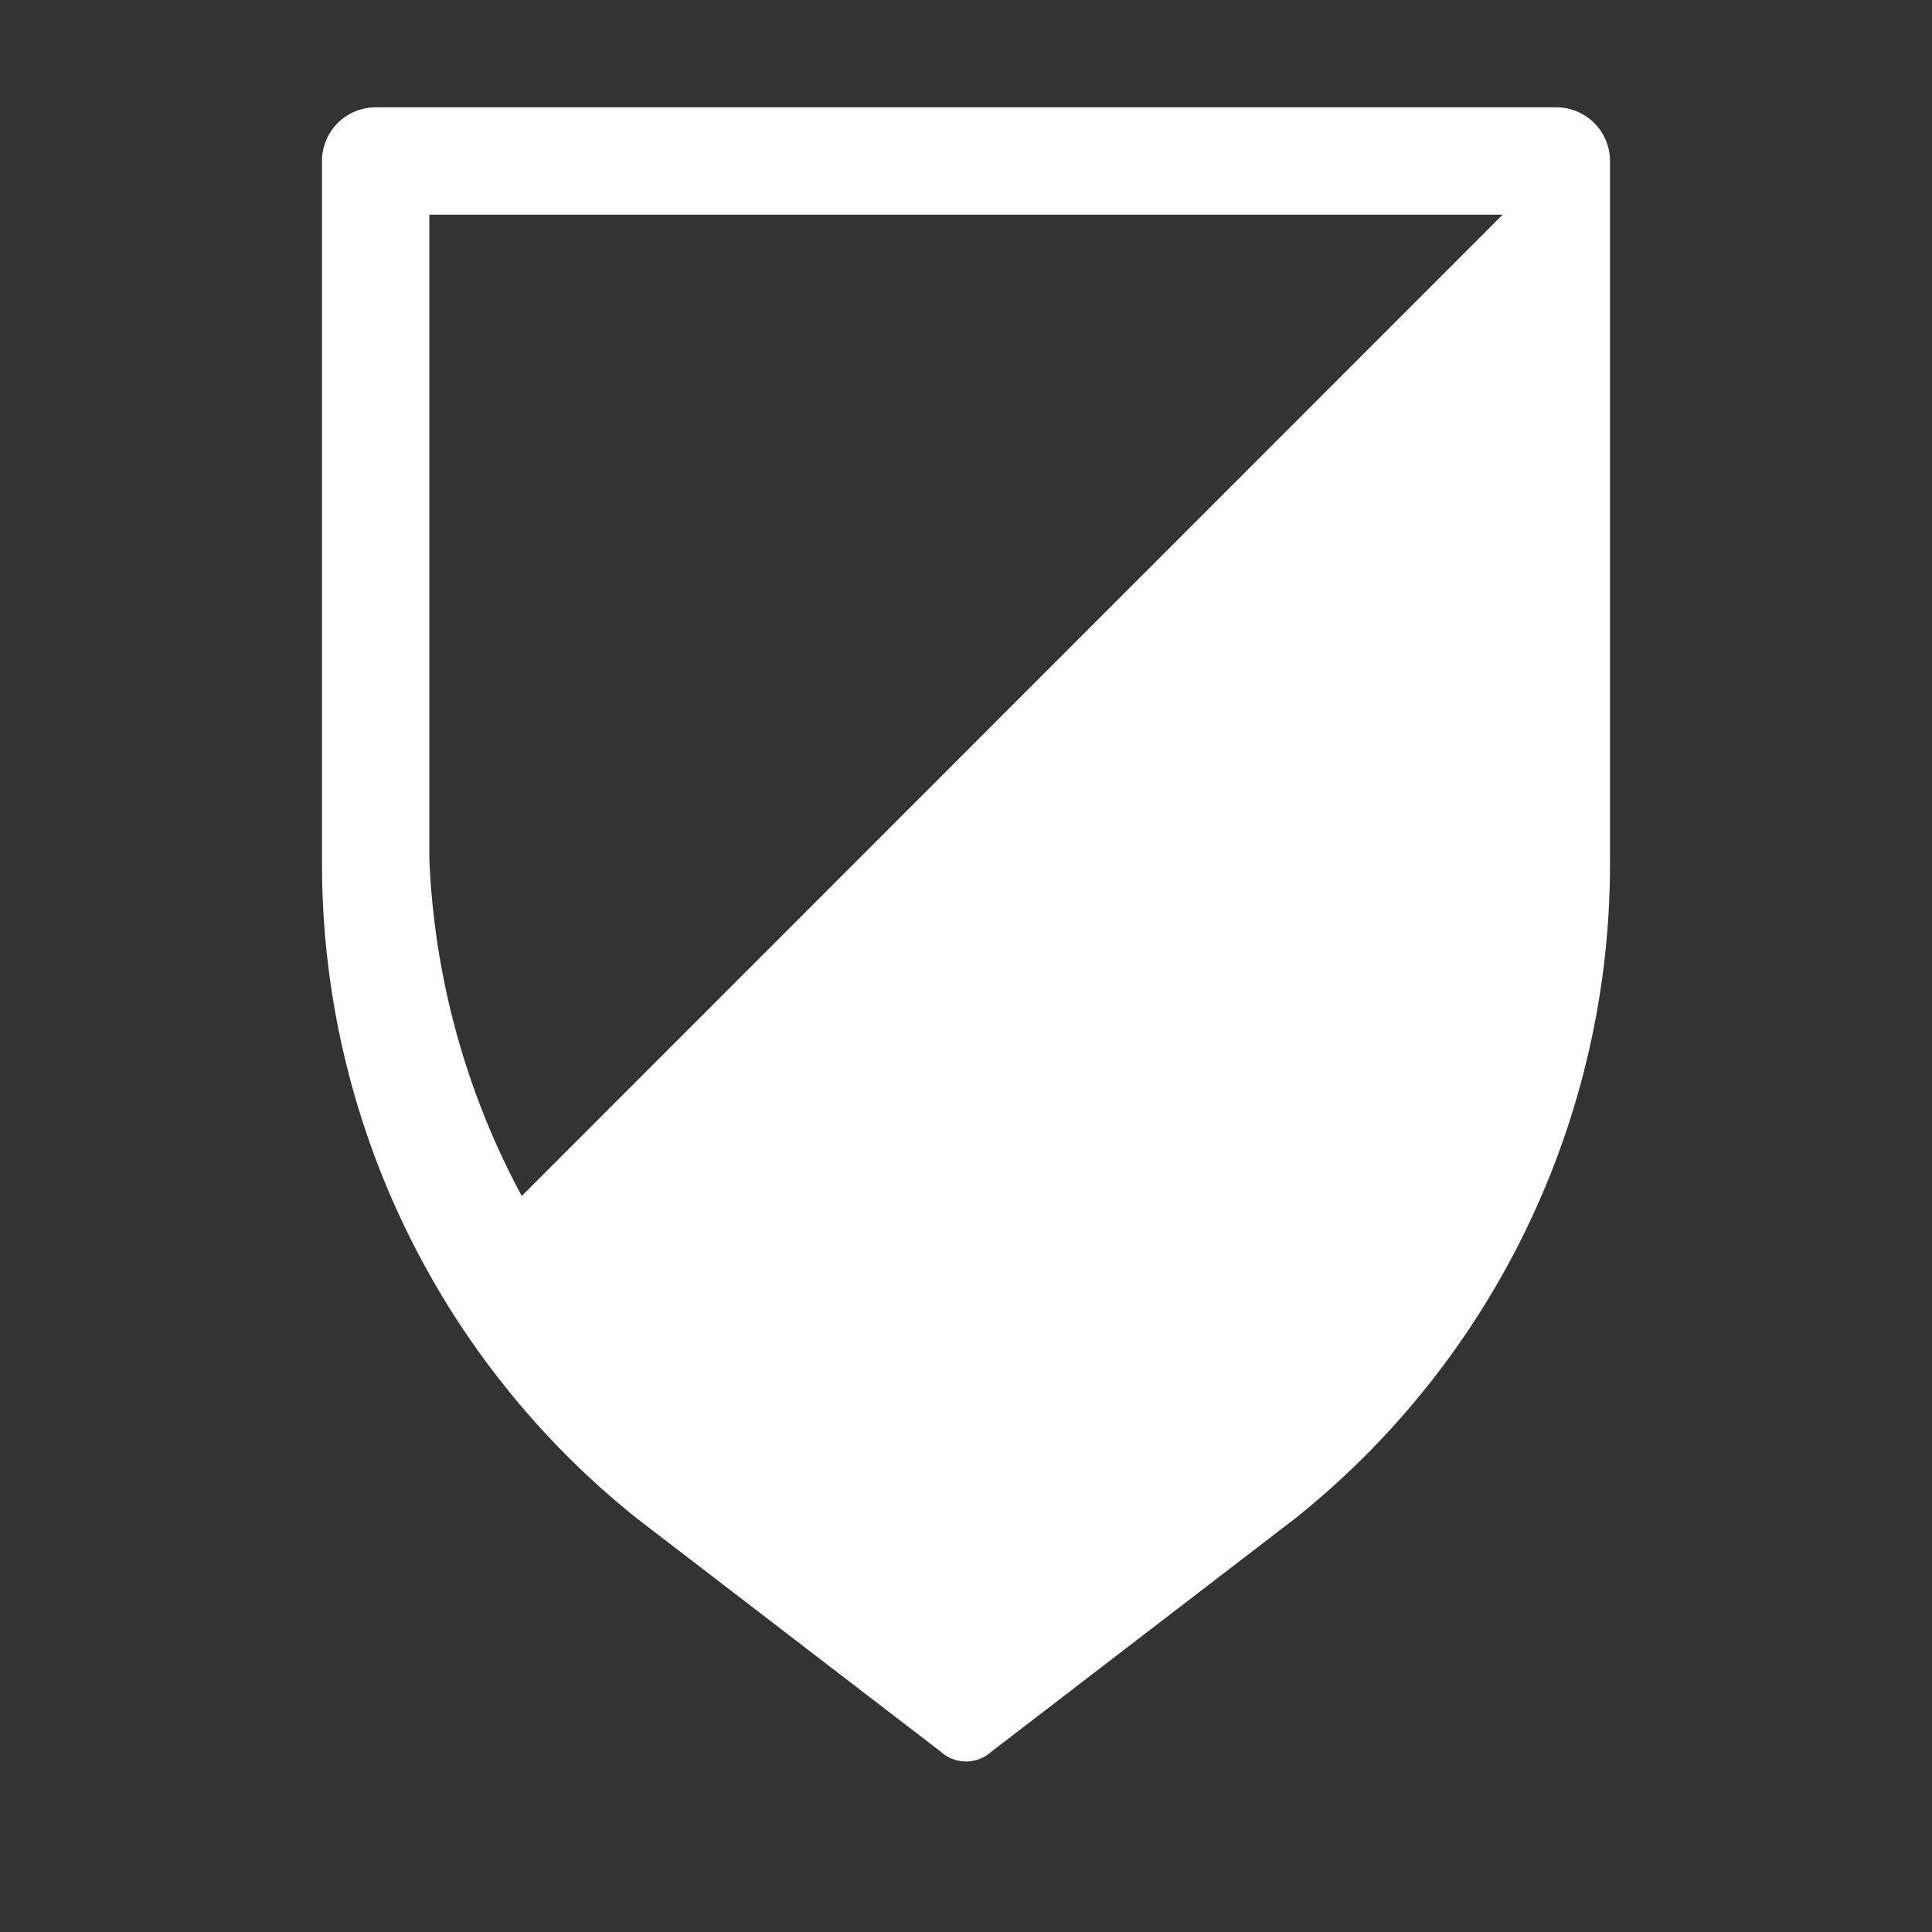 <svg xmlns="http://www.w3.org/2000/svg" height="18" viewBox="0 0 18 18" width="18">
  <rect x="0" y="0" width="18" height="18" fill="#333333" stroke="none"/>
  <defs>
    <style>
      .a {
        fill: #ffffff;
      }
    </style>
  </defs>
  <title>S Shield 18 N</title>
  <rect id="Canvas" fill="#ff13dc" opacity="0" width="18" height="18" /><path class="a" d="M15,1.5a.5.5,0,0,0-.5-.5H3.5a.5.5,0,0,0-.5.5V8.05a7.804,7.804,0,0,0,2.929,6.093l2.837,2.178a.35.35,0,0,0,.469,0l2.837-2.178A7.804,7.804,0,0,0,15,8.05ZM4.861,11.143A7.241,7.241,0,0,1,4,8V2H14Z" />
</svg>